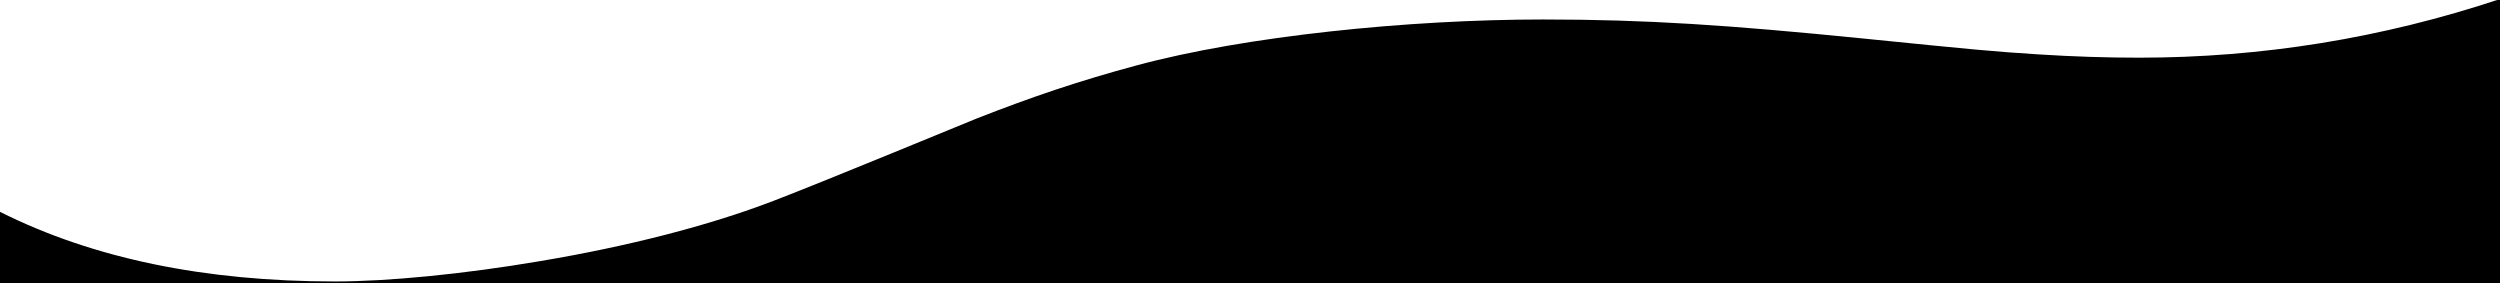 <svg xmlns="http://www.w3.org/2000/svg" viewBox="0 0 1440 163">
    <g>
        <path d="M719.8-40.8C666.5-67.5 602.2-80.8 527-80.8 496.7-80.8 453.1-76.6 409-69.1 358.9-60.7 311.7-48.7 274.3-34.3 243.3-22.4 164.9 10.1 157.6 13 126 25.4 98.6 34.7 65.5 43.6 3.1 60.5-91.2 70.1-168.8 70.1 -228.3 70.1-275.7 66.9-353.6 59.1 -418.2 52.6-427.6 51.7-454.1 50 -474.6 48.7-493.5 48.1-512 48.1 -582.8 48.1-652 59.3-719.8 81.8L-720.5 82 -720.5-81.8 720.5-81.8 720.5-40.5 719.8-40.8Z" transform="translate(720.004 81.324)scale(-1 -1)"/>
    </g>
</svg>